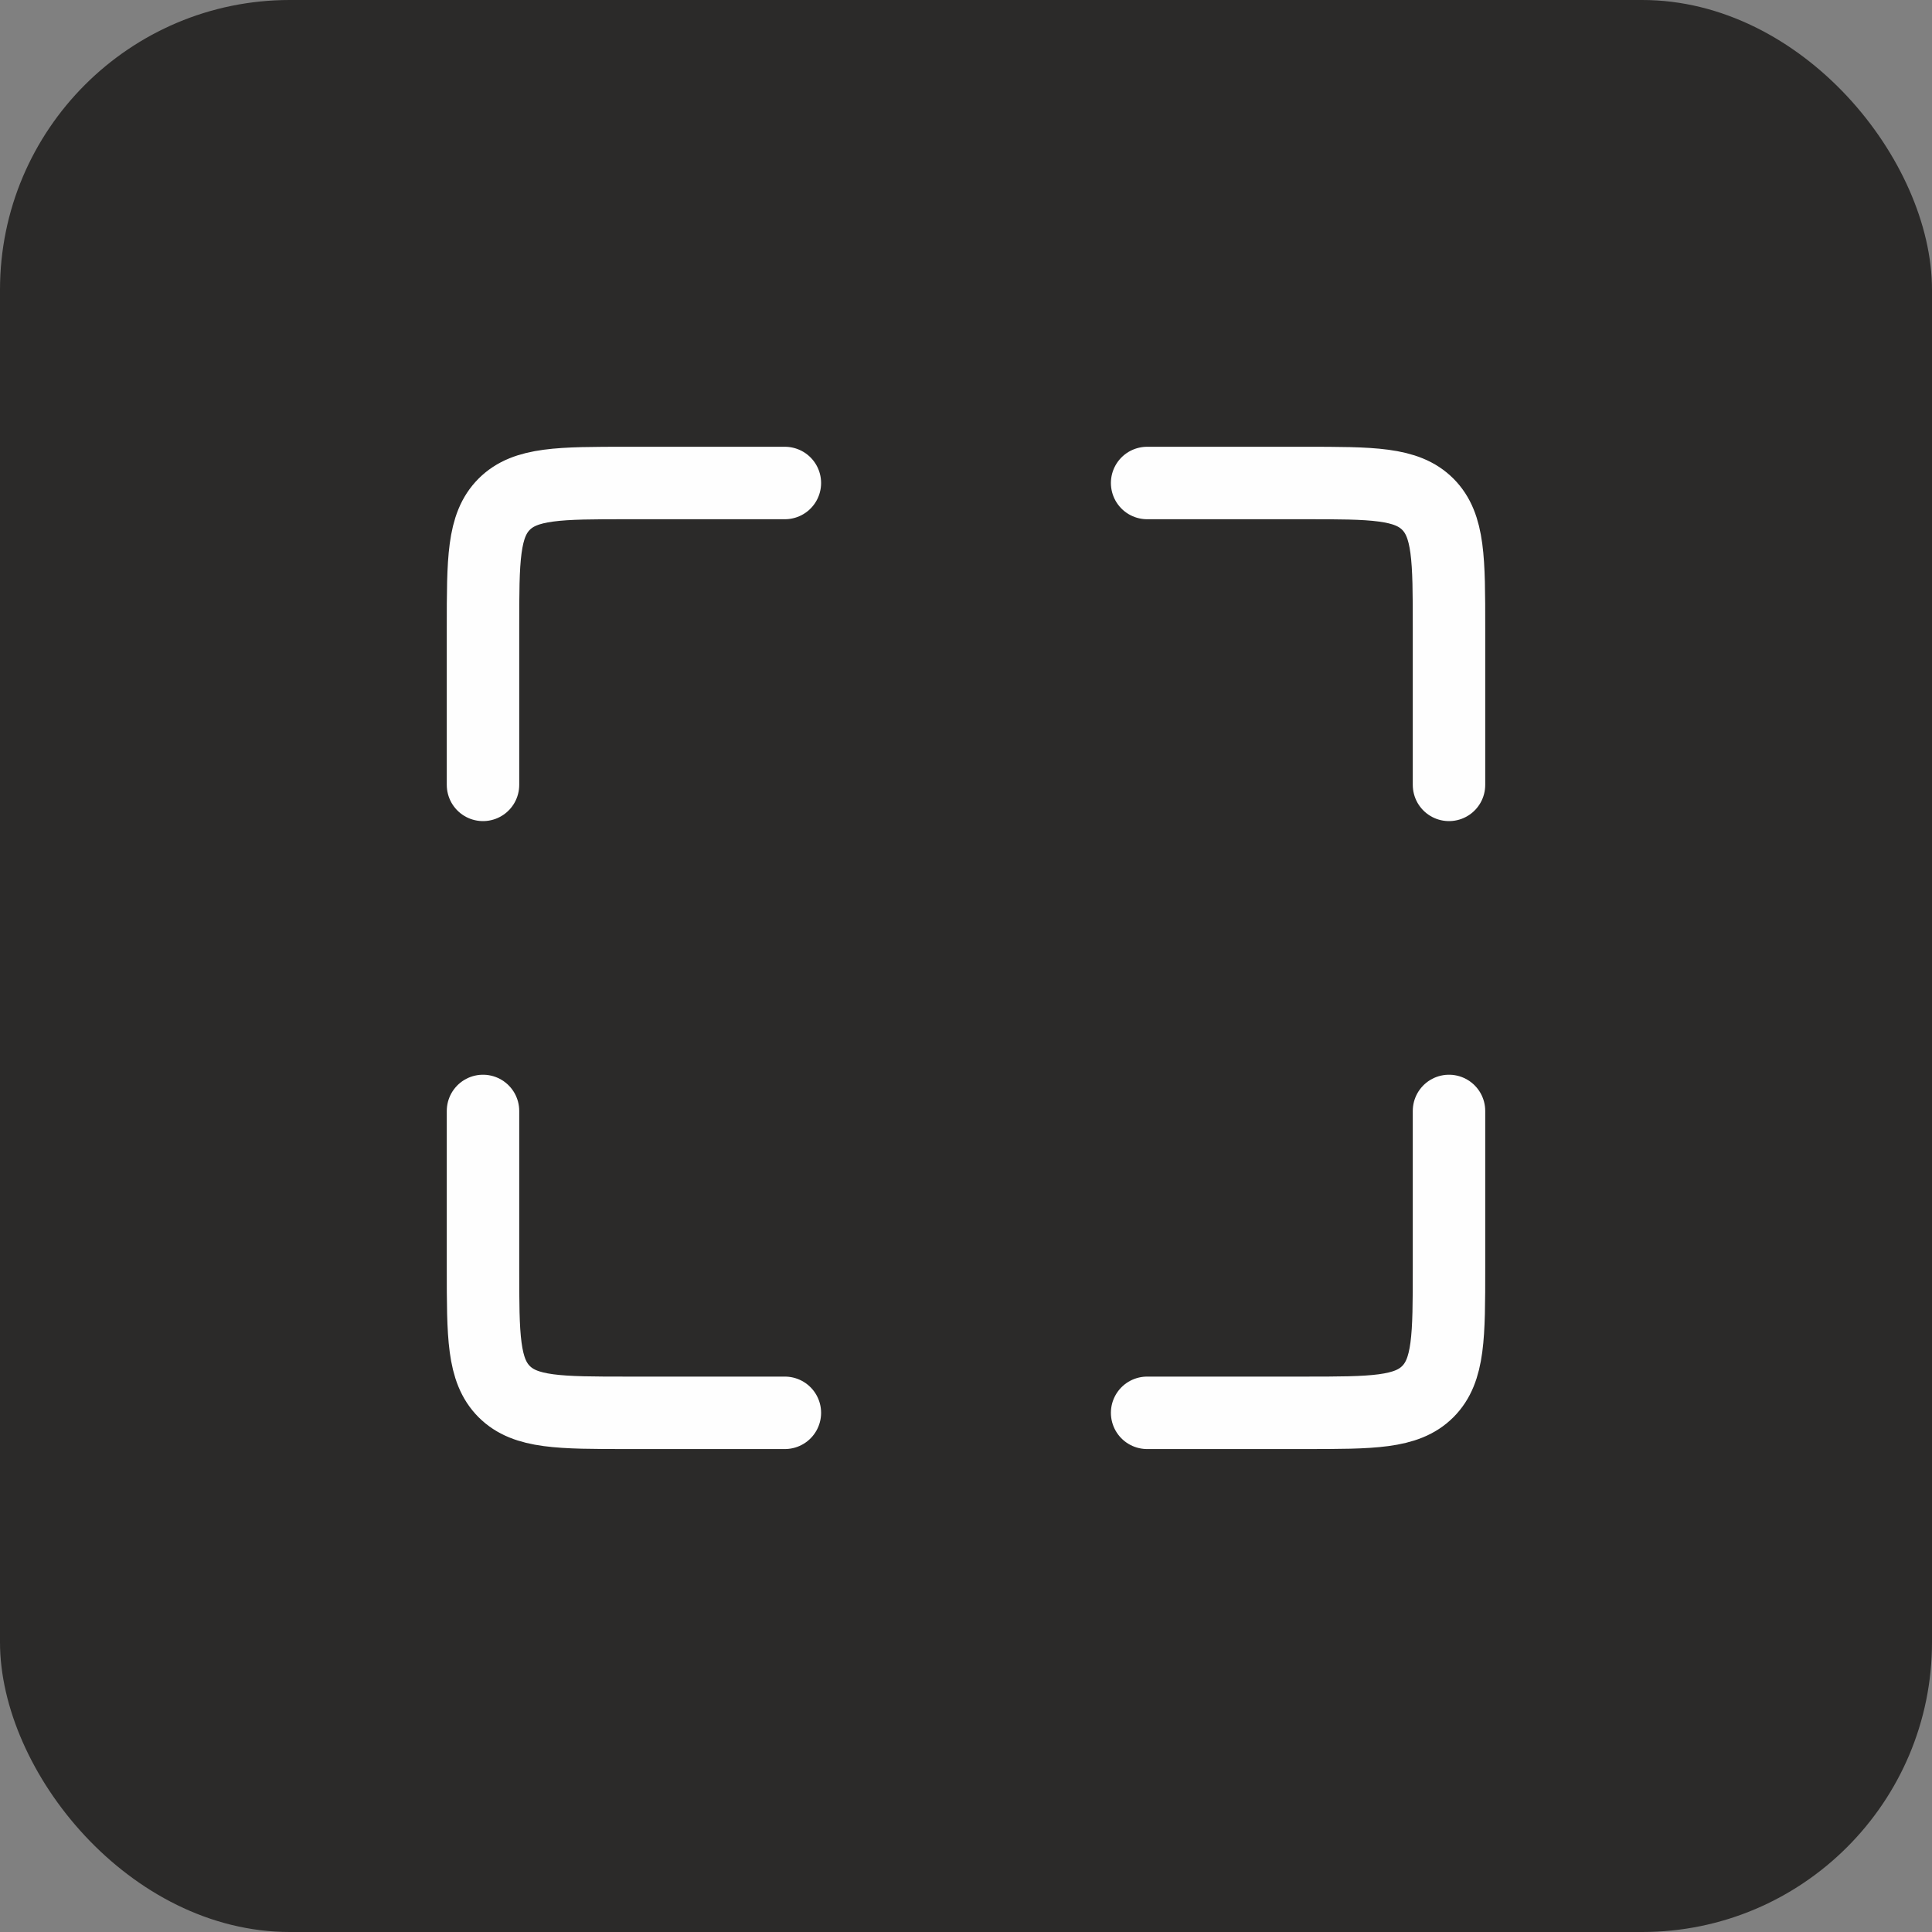 <svg width="40" height="40" viewBox="0 0 40 40" fill="none" xmlns="http://www.w3.org/2000/svg">
<rect x="0" y="0" width="40" height="40" fill="#808080" stroke="none"/>
<rect width="40" height="40" rx="6" fill="#2B2A29"/>
<path d="M16.25 10H13C11.586 10 10.879 10 10.439 10.439C10 10.879 10 11.586 10 13V16.25" stroke="#FEFEFE" stroke-width="1.5" stroke-linecap="round"/>
<path d="M23.75 10H27C28.414 10 29.121 10 29.561 10.439C30 10.879 30 11.586 30 13V16.25" stroke="#FEFEFE" stroke-width="1.5" stroke-linecap="round"/>
<path d="M16.25 29.251H13C11.586 29.251 10.879 29.251 10.439 28.812C10 28.372 10 27.665 10 26.251V23.001" stroke="#FEFEFE" stroke-width="1.5" stroke-linecap="round"/>
<path d="M23.75 29.251H27C28.414 29.251 29.121 29.251 29.561 28.812C30 28.372 30 27.665 30 26.251V23.001" stroke="#FEFEFE" stroke-width="1.5" stroke-linecap="round"/>
</svg>

